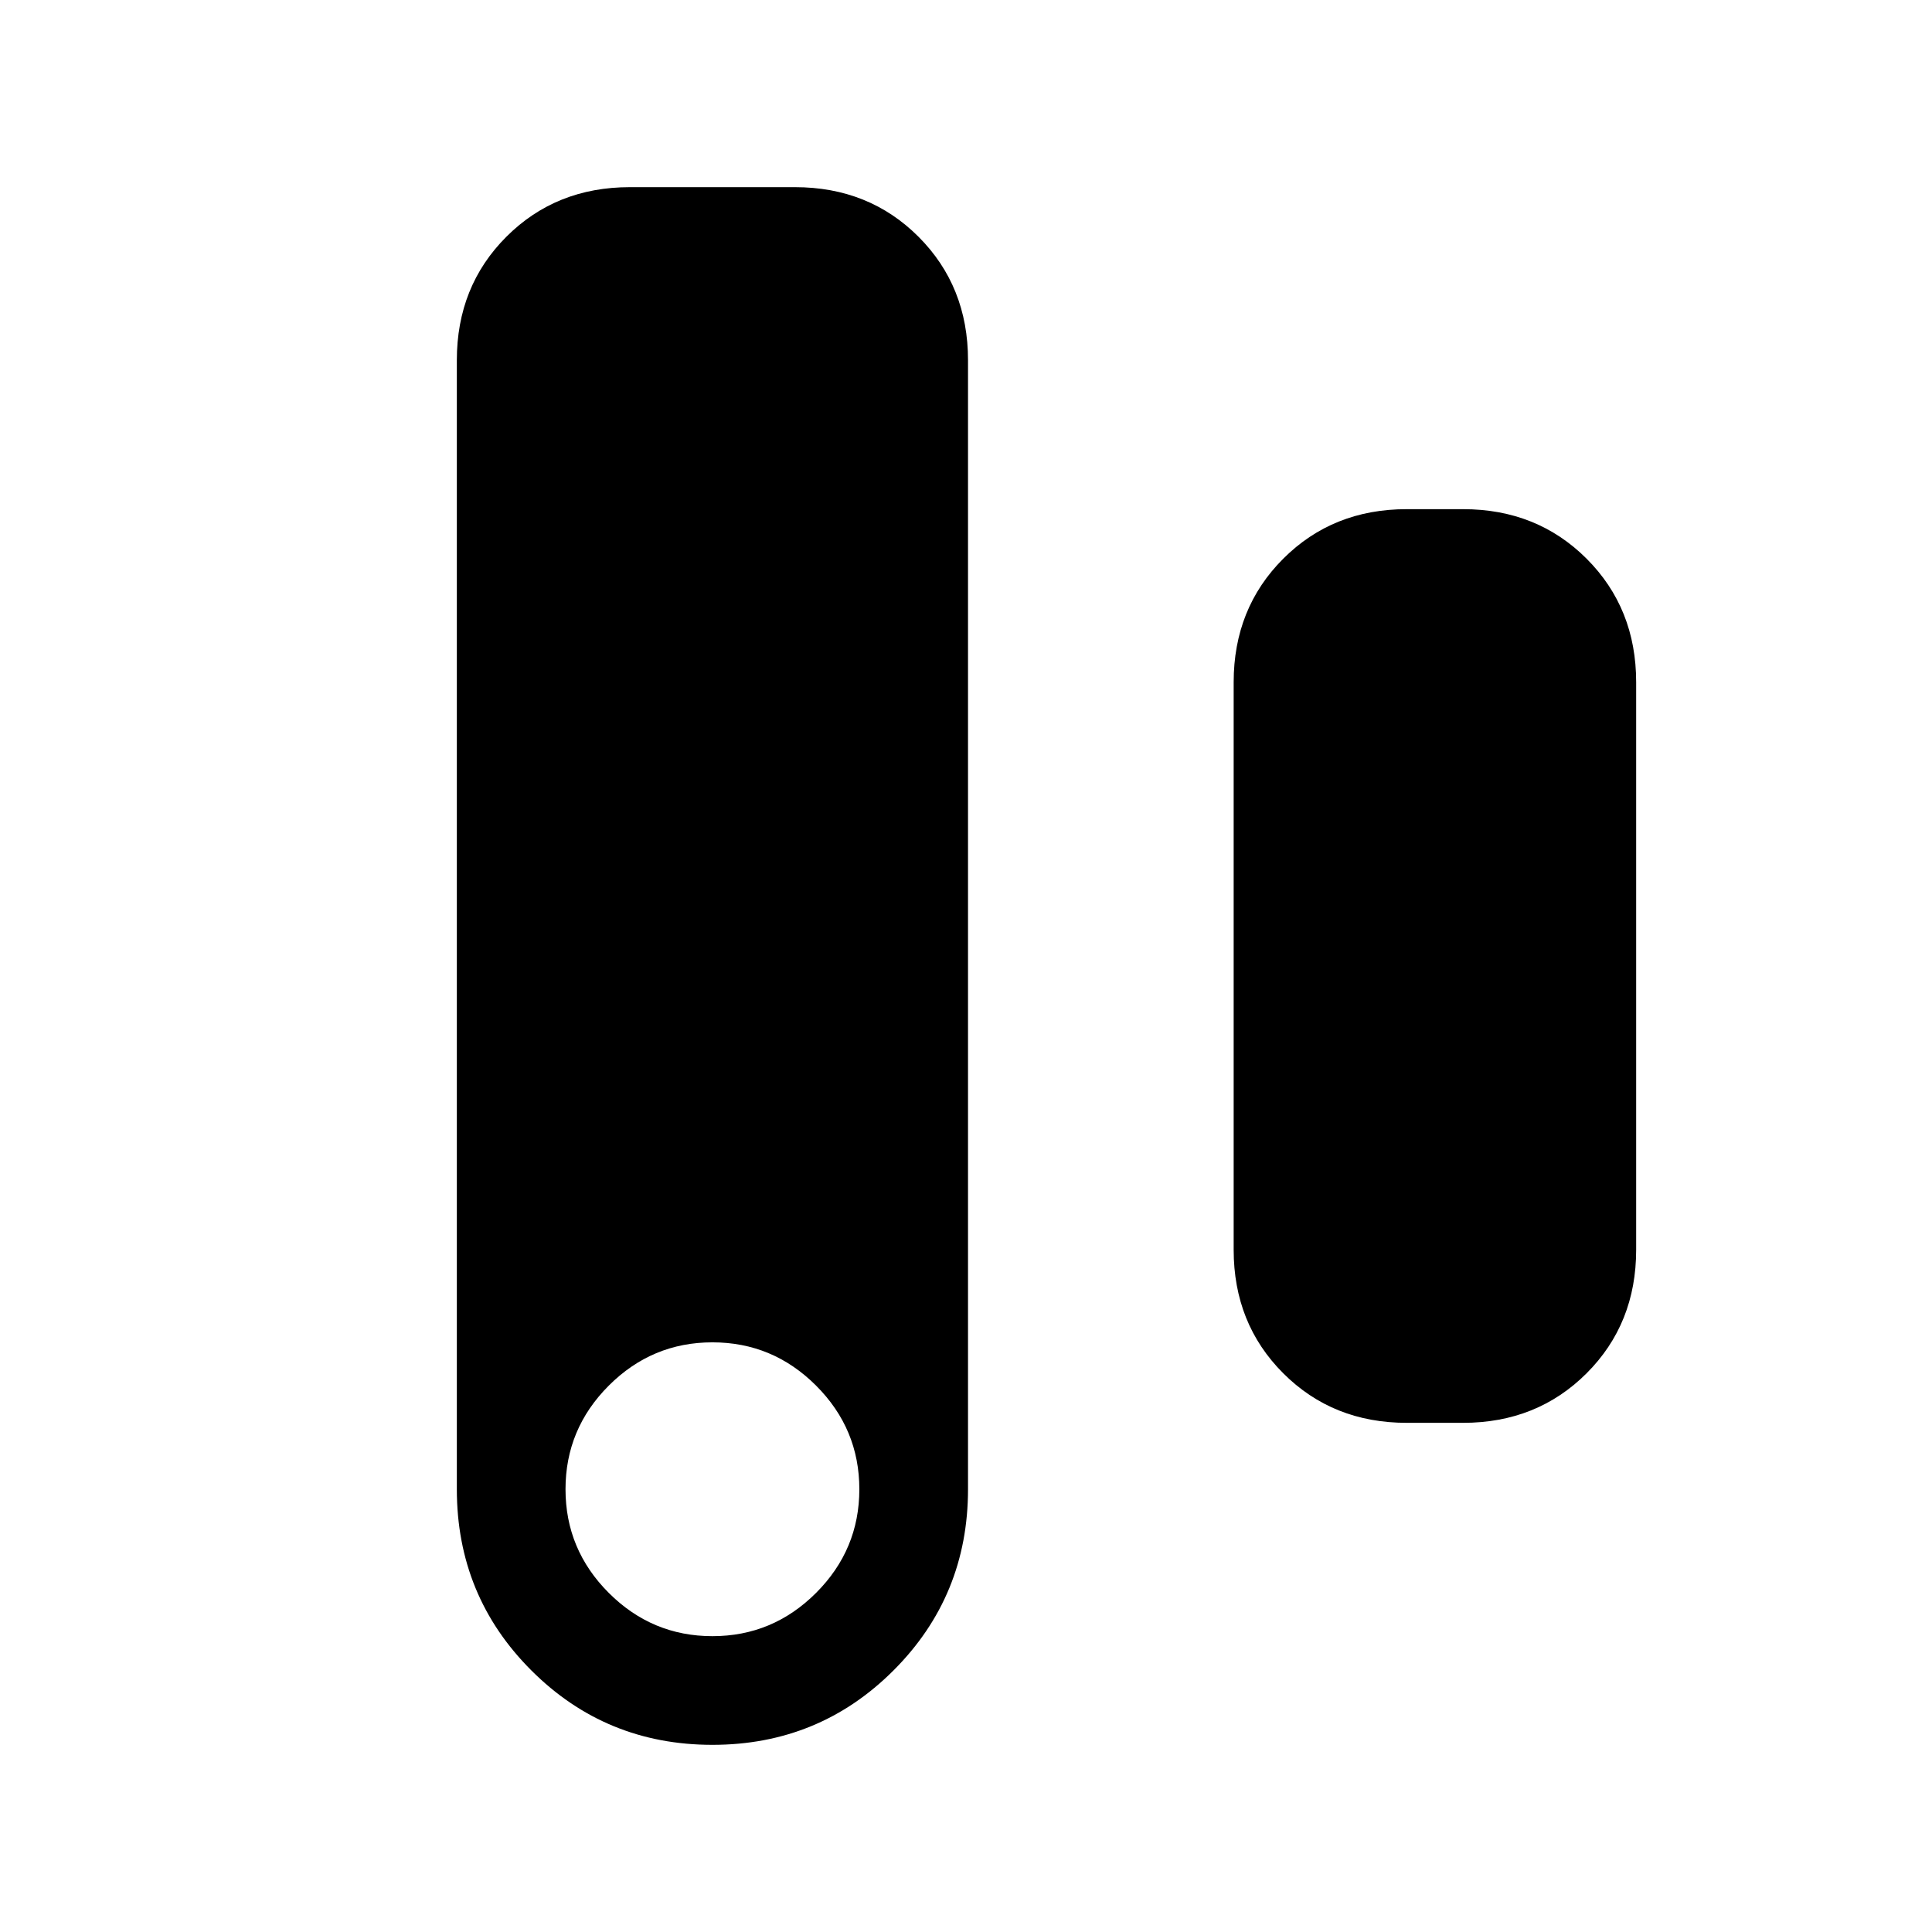 <svg xmlns="http://www.w3.org/2000/svg" height="24" viewBox="0 -960 960 960" width="24"><path d="M354-93q-53 0-90-37t-37-90v-561q0-36.75 24.63-61.38Q276.25-867 313-867h82q36.75 0 61.38 24.62Q481-817.75 481-781v561q0 53-37 90t-90 37Zm0-54q30 0 51.5-21.5T427-220q0-30-21.5-51.5T354-293q-30 0-51.5 21.5T281-220q0 30 21.5 51.5T354-147Zm345-106q-36.75 0-61.37-24.63Q613-302.25 613-339v-282q0-36.75 24.63-61.38Q662.25-707 699-707h28q36.75 0 61.38 24.62Q813-657.75 813-621v282q0 36.75-24.62 61.37Q763.75-253 727-253h-28Z"/></svg>
